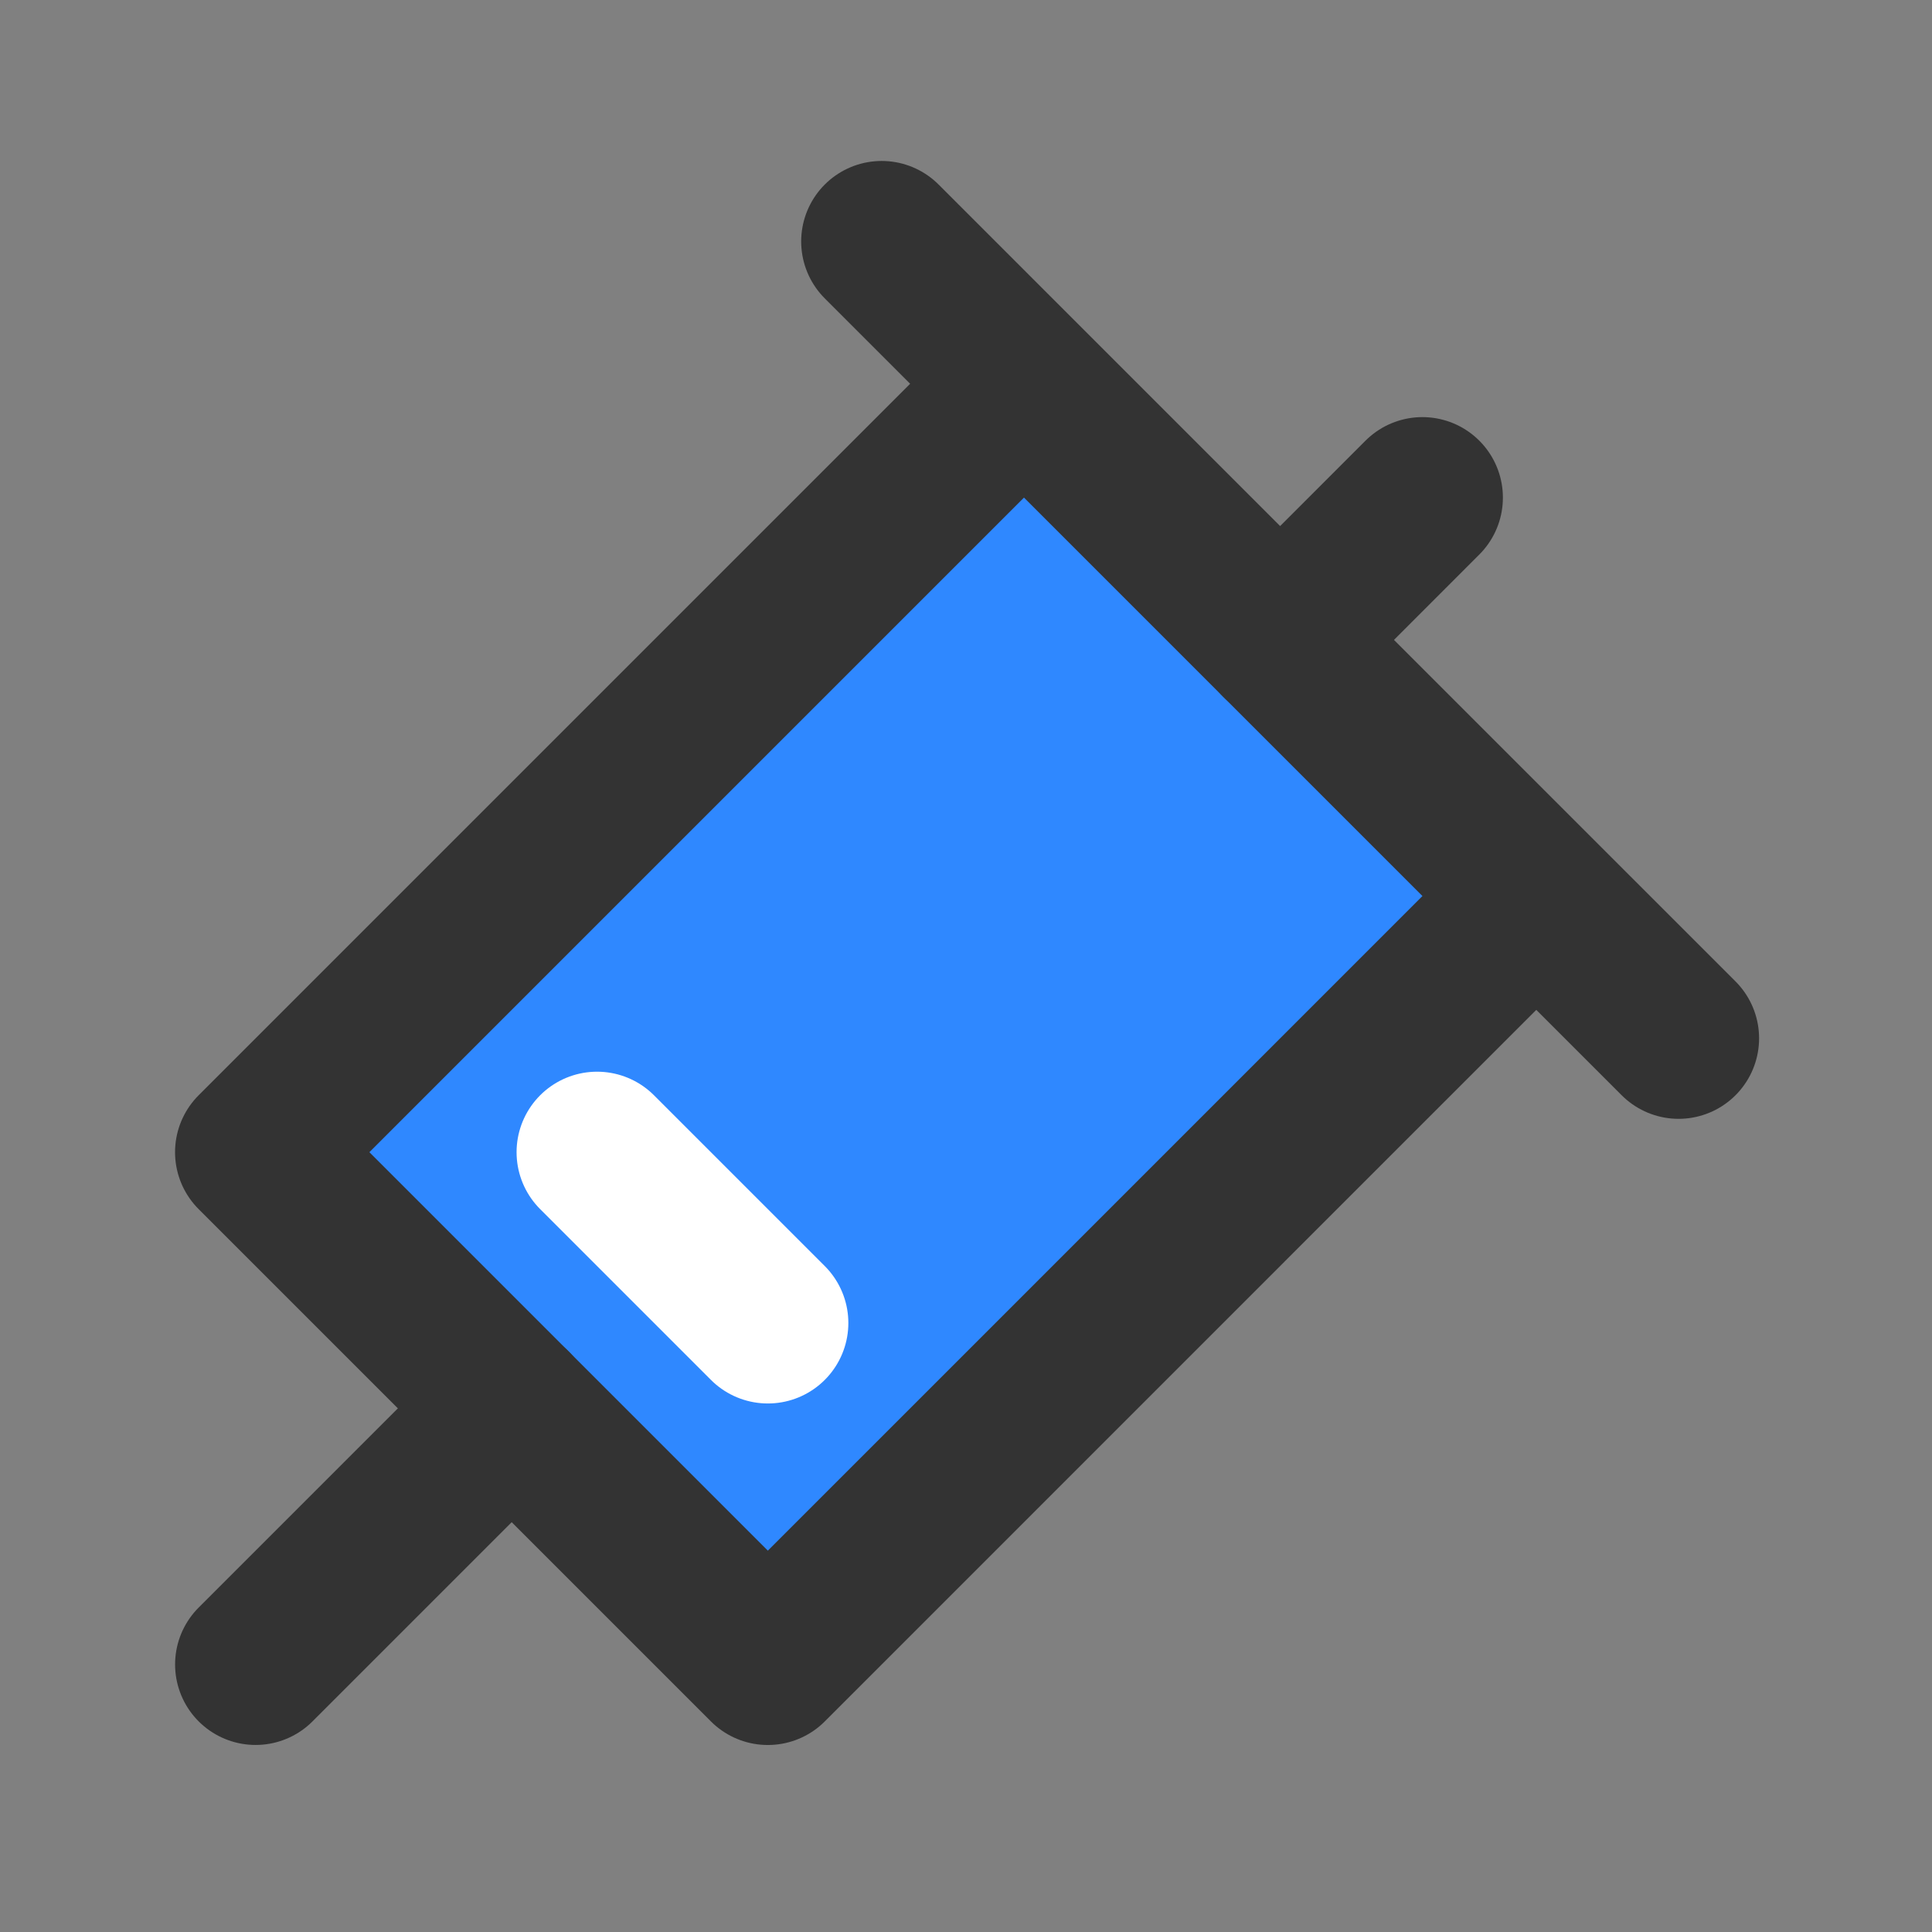 <?xml version="1.0" encoding="UTF-8"?><svg width="24" height="24" viewBox="0 0 48 48" fill="none" xmlns="http://www.w3.org/2000/svg"><rect x="0" y="0" width="48" height="48" fill="#808080" stroke="none"/><path fill-rule="evenodd" clip-rule="evenodd" d="M38.168 22.262L19.077 41.354L6.349 28.626L25.441 9.534" fill="#2F88FF"/><path d="M38.168 22.262L19.077 41.354L6.349 28.626L25.441 9.534" stroke="#333" stroke-width="4" stroke-linejoin="round"/><path d="M21.905 5.999L41.704 25.797" stroke="#333" stroke-width="4" stroke-linecap="round"/><path d="M14.834 28.626L19.077 32.869" stroke="#FFF" stroke-width="4" stroke-linecap="round"/><path d="M6.35 41.353L12.713 34.99" stroke="#333" stroke-width="4" stroke-linecap="round"/><path d="M31.805 15.898L35.339 12.363" stroke="#333" stroke-width="4" stroke-linecap="round"/></svg>